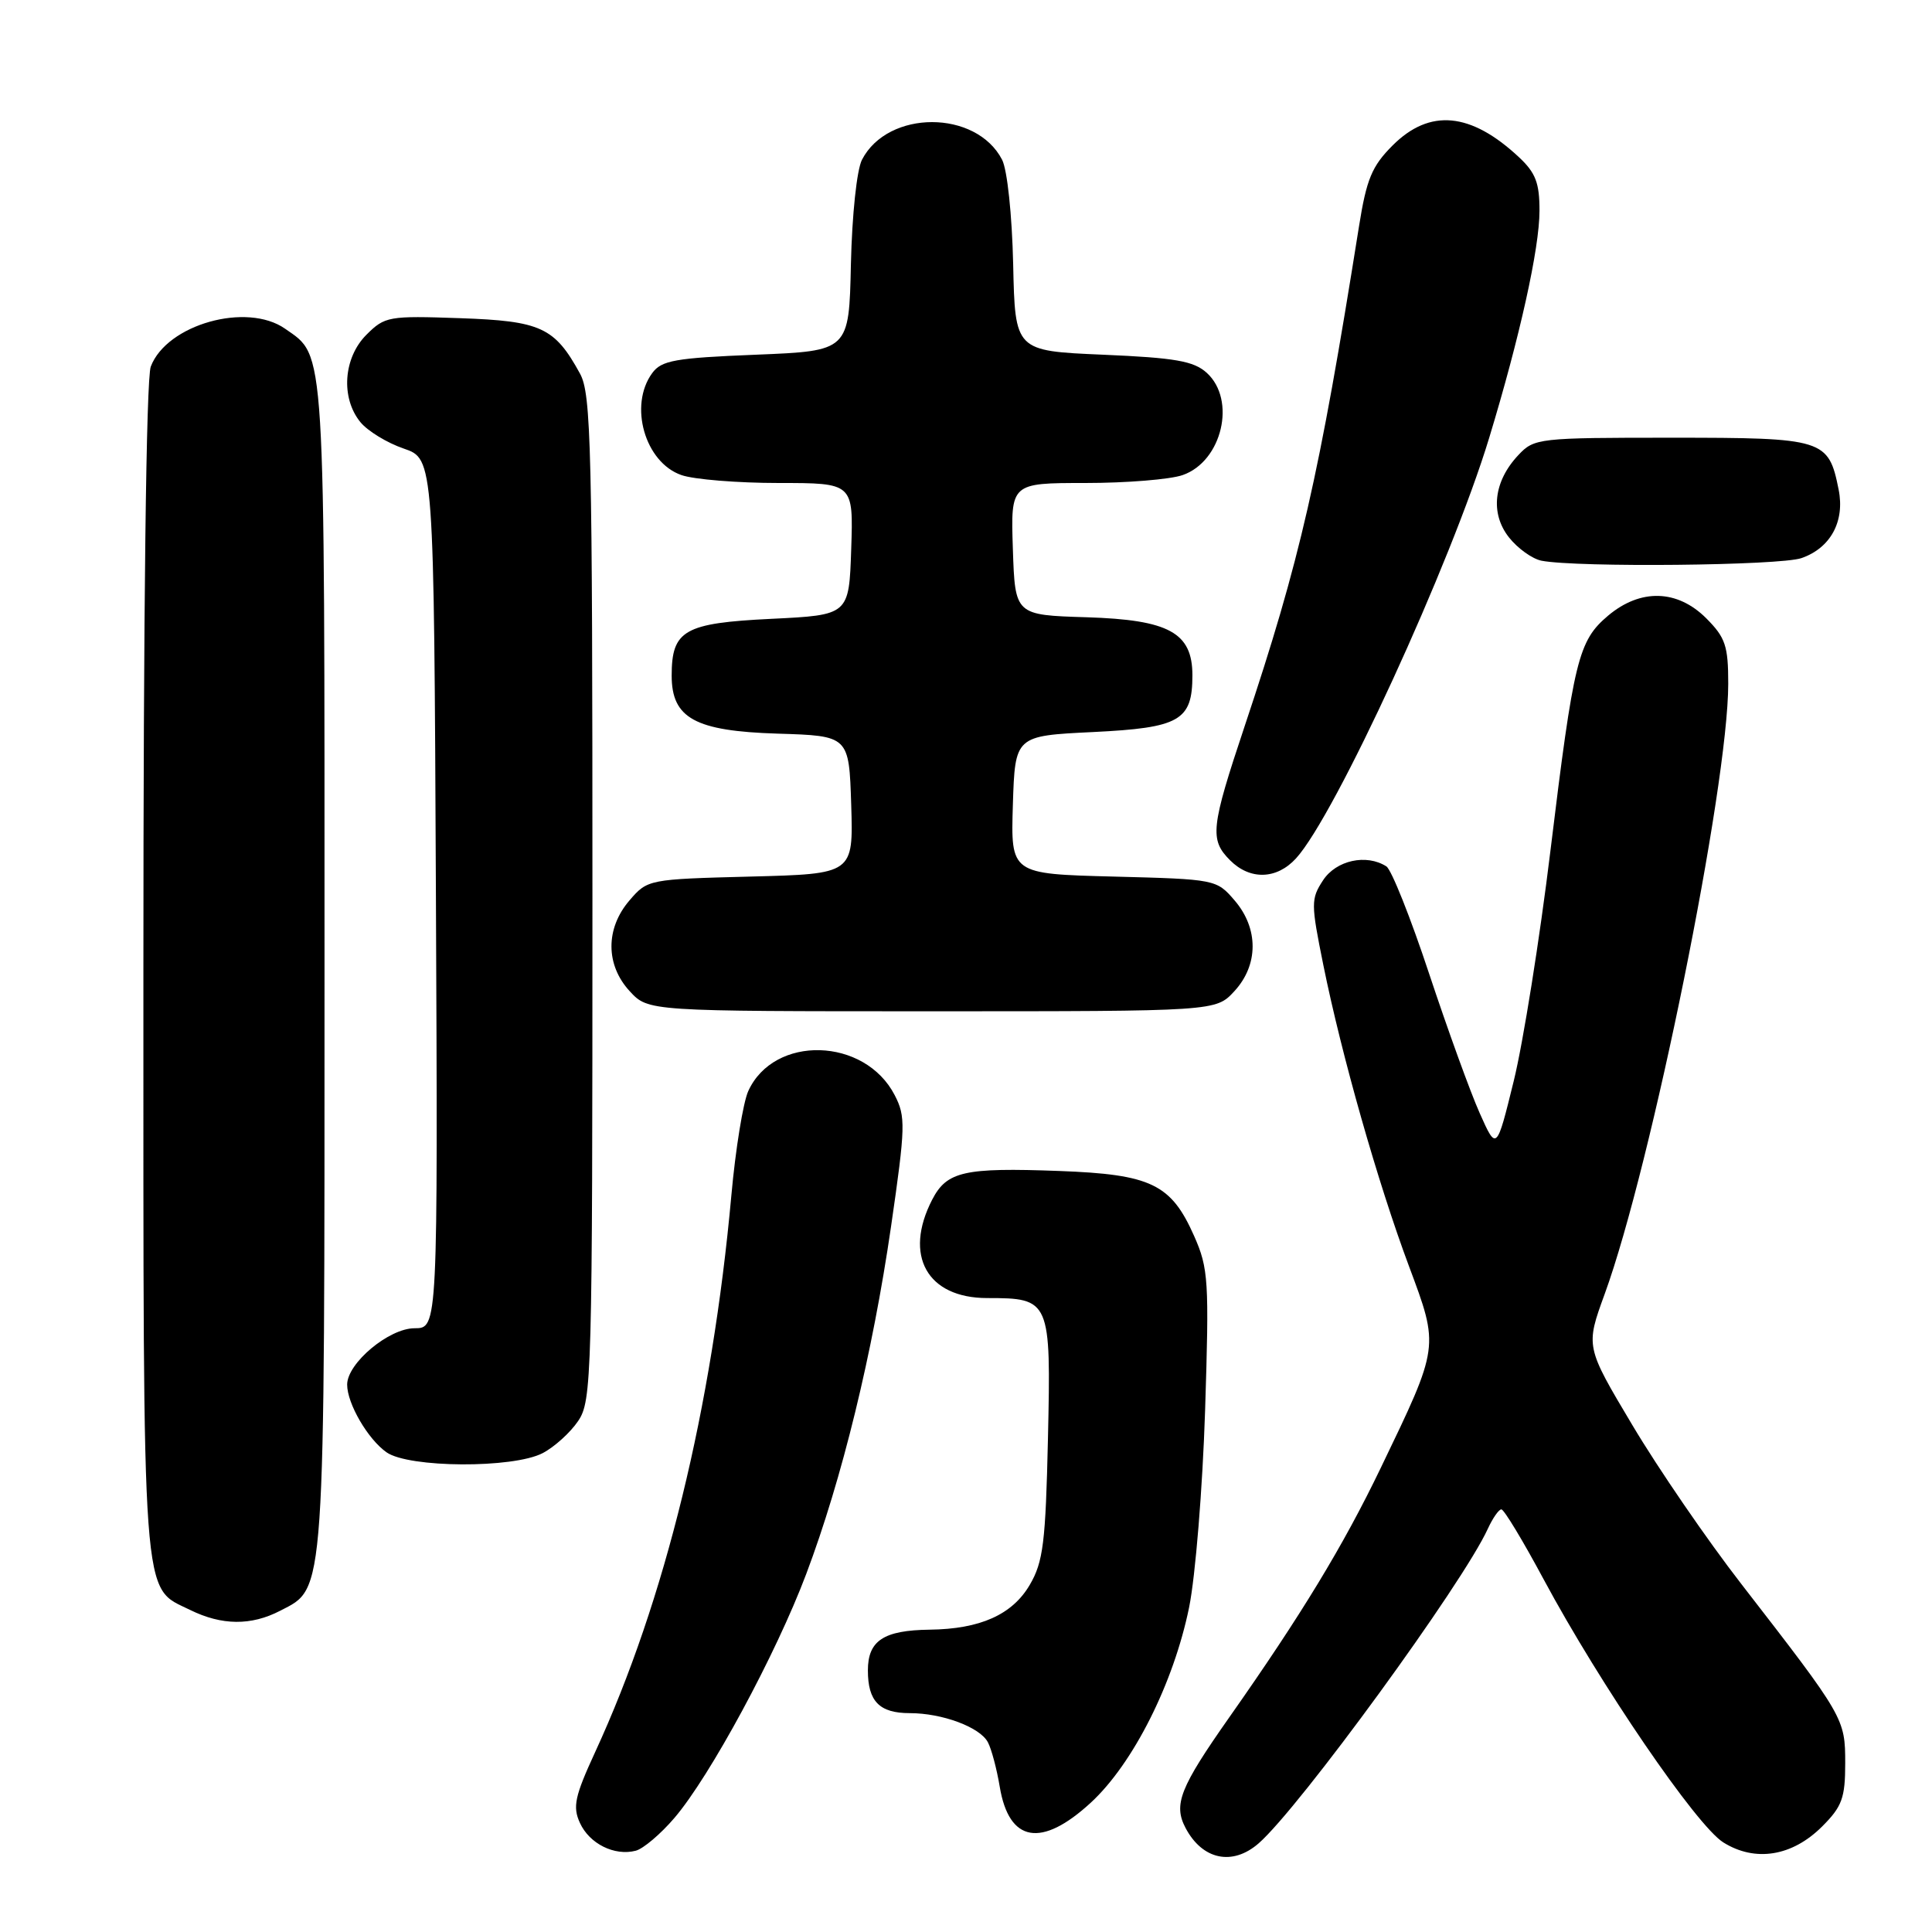 <?xml version="1.0" encoding="UTF-8" standalone="no"?>
<!DOCTYPE svg PUBLIC "-//W3C//DTD SVG 1.1//EN" "http://www.w3.org/Graphics/SVG/1.1/DTD/svg11.dtd" >
<svg xmlns="http://www.w3.org/2000/svg" xmlns:xlink="http://www.w3.org/1999/xlink" version="1.1" viewBox="0 0 256 256">
 <g >
 <path fill="currentColor"
d=" M 89.36 240.89 C 94.08 235.38 102.83 219.18 106.83 208.56 C 111.57 195.98 115.62 179.39 118.07 162.50 C 119.99 149.26 120.02 147.95 118.55 145.11 C 114.58 137.43 102.56 137.09 99.15 144.57 C 98.47 146.06 97.46 152.28 96.91 158.39 C 94.36 186.55 88.13 212.05 78.87 232.14 C 76.16 238.02 75.86 239.40 76.84 241.54 C 78.10 244.31 81.42 245.96 84.24 245.23 C 85.24 244.97 87.55 243.01 89.36 240.89 Z  M 166.78 244.25 C 172.19 239.53 193.86 209.79 197.15 202.56 C 197.80 201.15 198.60 200.00 198.94 200.00 C 199.29 200.00 201.80 204.16 204.53 209.25 C 212.06 223.27 224.78 241.89 228.35 244.13 C 232.58 246.77 237.48 245.98 241.45 242.01 C 244.08 239.38 244.50 238.24 244.50 233.66 C 244.50 227.70 244.40 227.53 230.73 209.88 C 226.20 204.04 219.71 194.57 216.30 188.84 C 210.09 178.43 210.09 178.43 212.63 171.46 C 218.82 154.47 229.00 104.19 229.00 90.60 C 229.00 85.57 228.63 84.48 226.08 81.92 C 222.25 78.10 217.38 77.97 213.09 81.57 C 209.13 84.91 208.53 87.36 205.44 112.73 C 204.02 124.41 201.83 138.14 200.58 143.23 C 198.30 152.50 198.30 152.50 196.07 147.50 C 194.84 144.75 191.83 136.44 189.37 129.03 C 186.92 121.62 184.37 115.22 183.70 114.80 C 181.05 113.11 177.06 113.99 175.32 116.63 C 173.69 119.12 173.70 119.72 175.35 127.88 C 177.76 139.80 182.57 156.73 186.69 167.76 C 190.72 178.56 190.76 178.30 182.96 194.50 C 177.96 204.88 172.47 213.92 162.89 227.55 C 156.34 236.87 155.46 239.11 157.09 242.21 C 159.32 246.44 163.31 247.28 166.78 244.25 Z  M 144.54 238.86 C 150.15 233.69 155.51 223.03 157.56 213.00 C 158.40 208.88 159.35 197.15 159.68 186.95 C 160.23 169.71 160.13 168.07 158.23 163.78 C 155.18 156.89 152.53 155.61 140.34 155.16 C 127.75 154.69 125.46 155.21 123.52 158.96 C 119.70 166.36 122.85 172.00 130.81 172.00 C 139.16 172.00 139.27 172.25 138.86 190.57 C 138.55 204.42 138.23 206.96 136.45 210.00 C 134.14 213.95 129.88 215.86 123.18 215.94 C 117.08 216.02 115.00 217.39 115.00 221.34 C 115.00 225.44 116.53 227.00 120.55 227.00 C 124.85 227.00 129.86 228.86 130.90 230.86 C 131.38 231.76 132.08 234.41 132.47 236.75 C 133.70 244.14 137.99 244.89 144.54 238.86 Z  M 37.13 213.43 C 43.15 210.32 43.00 212.44 43.00 127.98 C 43.00 44.74 43.16 47.33 37.78 43.56 C 32.70 40.00 22.10 42.99 19.98 48.57 C 19.37 50.15 19.00 80.70 19.00 128.61 C 19.00 213.93 18.72 210.14 25.20 213.33 C 29.39 215.39 33.28 215.43 37.13 213.43 Z  M 71.90 192.55 C 73.44 191.75 75.56 189.84 76.60 188.30 C 78.42 185.62 78.50 182.66 78.50 119.00 C 78.50 59.12 78.34 52.20 76.85 49.50 C 73.49 43.37 71.68 42.53 60.94 42.16 C 51.50 41.83 50.99 41.92 48.55 44.36 C 45.50 47.41 45.13 52.71 47.75 55.93 C 48.71 57.11 51.30 58.69 53.50 59.44 C 57.50 60.81 57.50 60.81 57.76 118.41 C 58.02 176.00 58.02 176.00 54.93 176.00 C 51.54 176.00 46.00 180.63 46.00 183.47 C 46.00 185.99 48.75 190.71 51.22 192.44 C 54.17 194.51 67.97 194.59 71.90 192.55 Z  M 163.55 131.35 C 166.77 127.87 166.79 123.03 163.59 119.31 C 161.20 116.52 161.05 116.50 147.55 116.15 C 133.93 115.80 133.93 115.80 134.21 106.65 C 134.50 97.50 134.50 97.50 144.83 97.00 C 156.33 96.44 158.00 95.49 158.00 89.48 C 158.00 83.83 154.90 82.13 143.98 81.79 C 134.50 81.50 134.50 81.50 134.21 72.75 C 133.92 64.00 133.92 64.00 143.81 64.00 C 149.25 64.00 155.06 63.53 156.71 62.95 C 161.94 61.13 163.85 52.99 159.90 49.40 C 158.17 47.84 155.75 47.41 146.15 47.00 C 134.50 46.50 134.50 46.50 134.25 35.00 C 134.10 28.47 133.47 22.49 132.78 21.16 C 129.34 14.52 117.66 14.52 114.22 21.16 C 113.53 22.49 112.90 28.47 112.75 35.00 C 112.50 46.50 112.50 46.50 100.17 47.00 C 89.45 47.43 87.65 47.75 86.42 49.44 C 83.29 53.72 85.45 61.27 90.29 62.95 C 91.94 63.53 97.75 64.00 103.19 64.00 C 113.08 64.00 113.08 64.00 112.79 72.75 C 112.50 81.50 112.50 81.50 102.17 82.00 C 90.67 82.56 89.00 83.51 89.00 89.52 C 89.00 95.17 92.10 96.87 103.02 97.21 C 112.50 97.50 112.50 97.50 112.79 106.65 C 113.07 115.80 113.07 115.80 99.45 116.15 C 85.95 116.50 85.80 116.52 83.41 119.31 C 80.21 123.03 80.23 127.87 83.45 131.35 C 85.90 134.00 85.90 134.00 123.50 134.00 C 161.10 134.00 161.10 134.00 163.55 131.35 Z  M 171.72 113.75 C 176.91 108.09 192.27 74.67 197.33 58.00 C 201.38 44.66 203.99 32.91 203.99 27.94 C 204.00 24.24 203.48 22.89 201.25 20.81 C 194.87 14.86 189.44 14.36 184.53 19.27 C 181.78 22.02 181.07 23.73 180.07 30.02 C 174.77 63.33 172.29 74.18 164.92 96.23 C 160.43 109.68 160.26 111.26 163.00 114.00 C 165.64 116.64 169.16 116.54 171.72 113.75 Z  M 238.71 73.95 C 242.56 72.61 244.47 69.09 243.63 64.88 C 242.29 58.18 241.70 58.00 221.52 58.00 C 203.86 58.00 203.29 58.06 201.19 60.30 C 197.91 63.78 197.43 68.01 199.94 71.20 C 201.10 72.67 203.04 74.06 204.27 74.30 C 209.02 75.21 235.86 74.95 238.71 73.95 Z "/>
</g>
</svg>